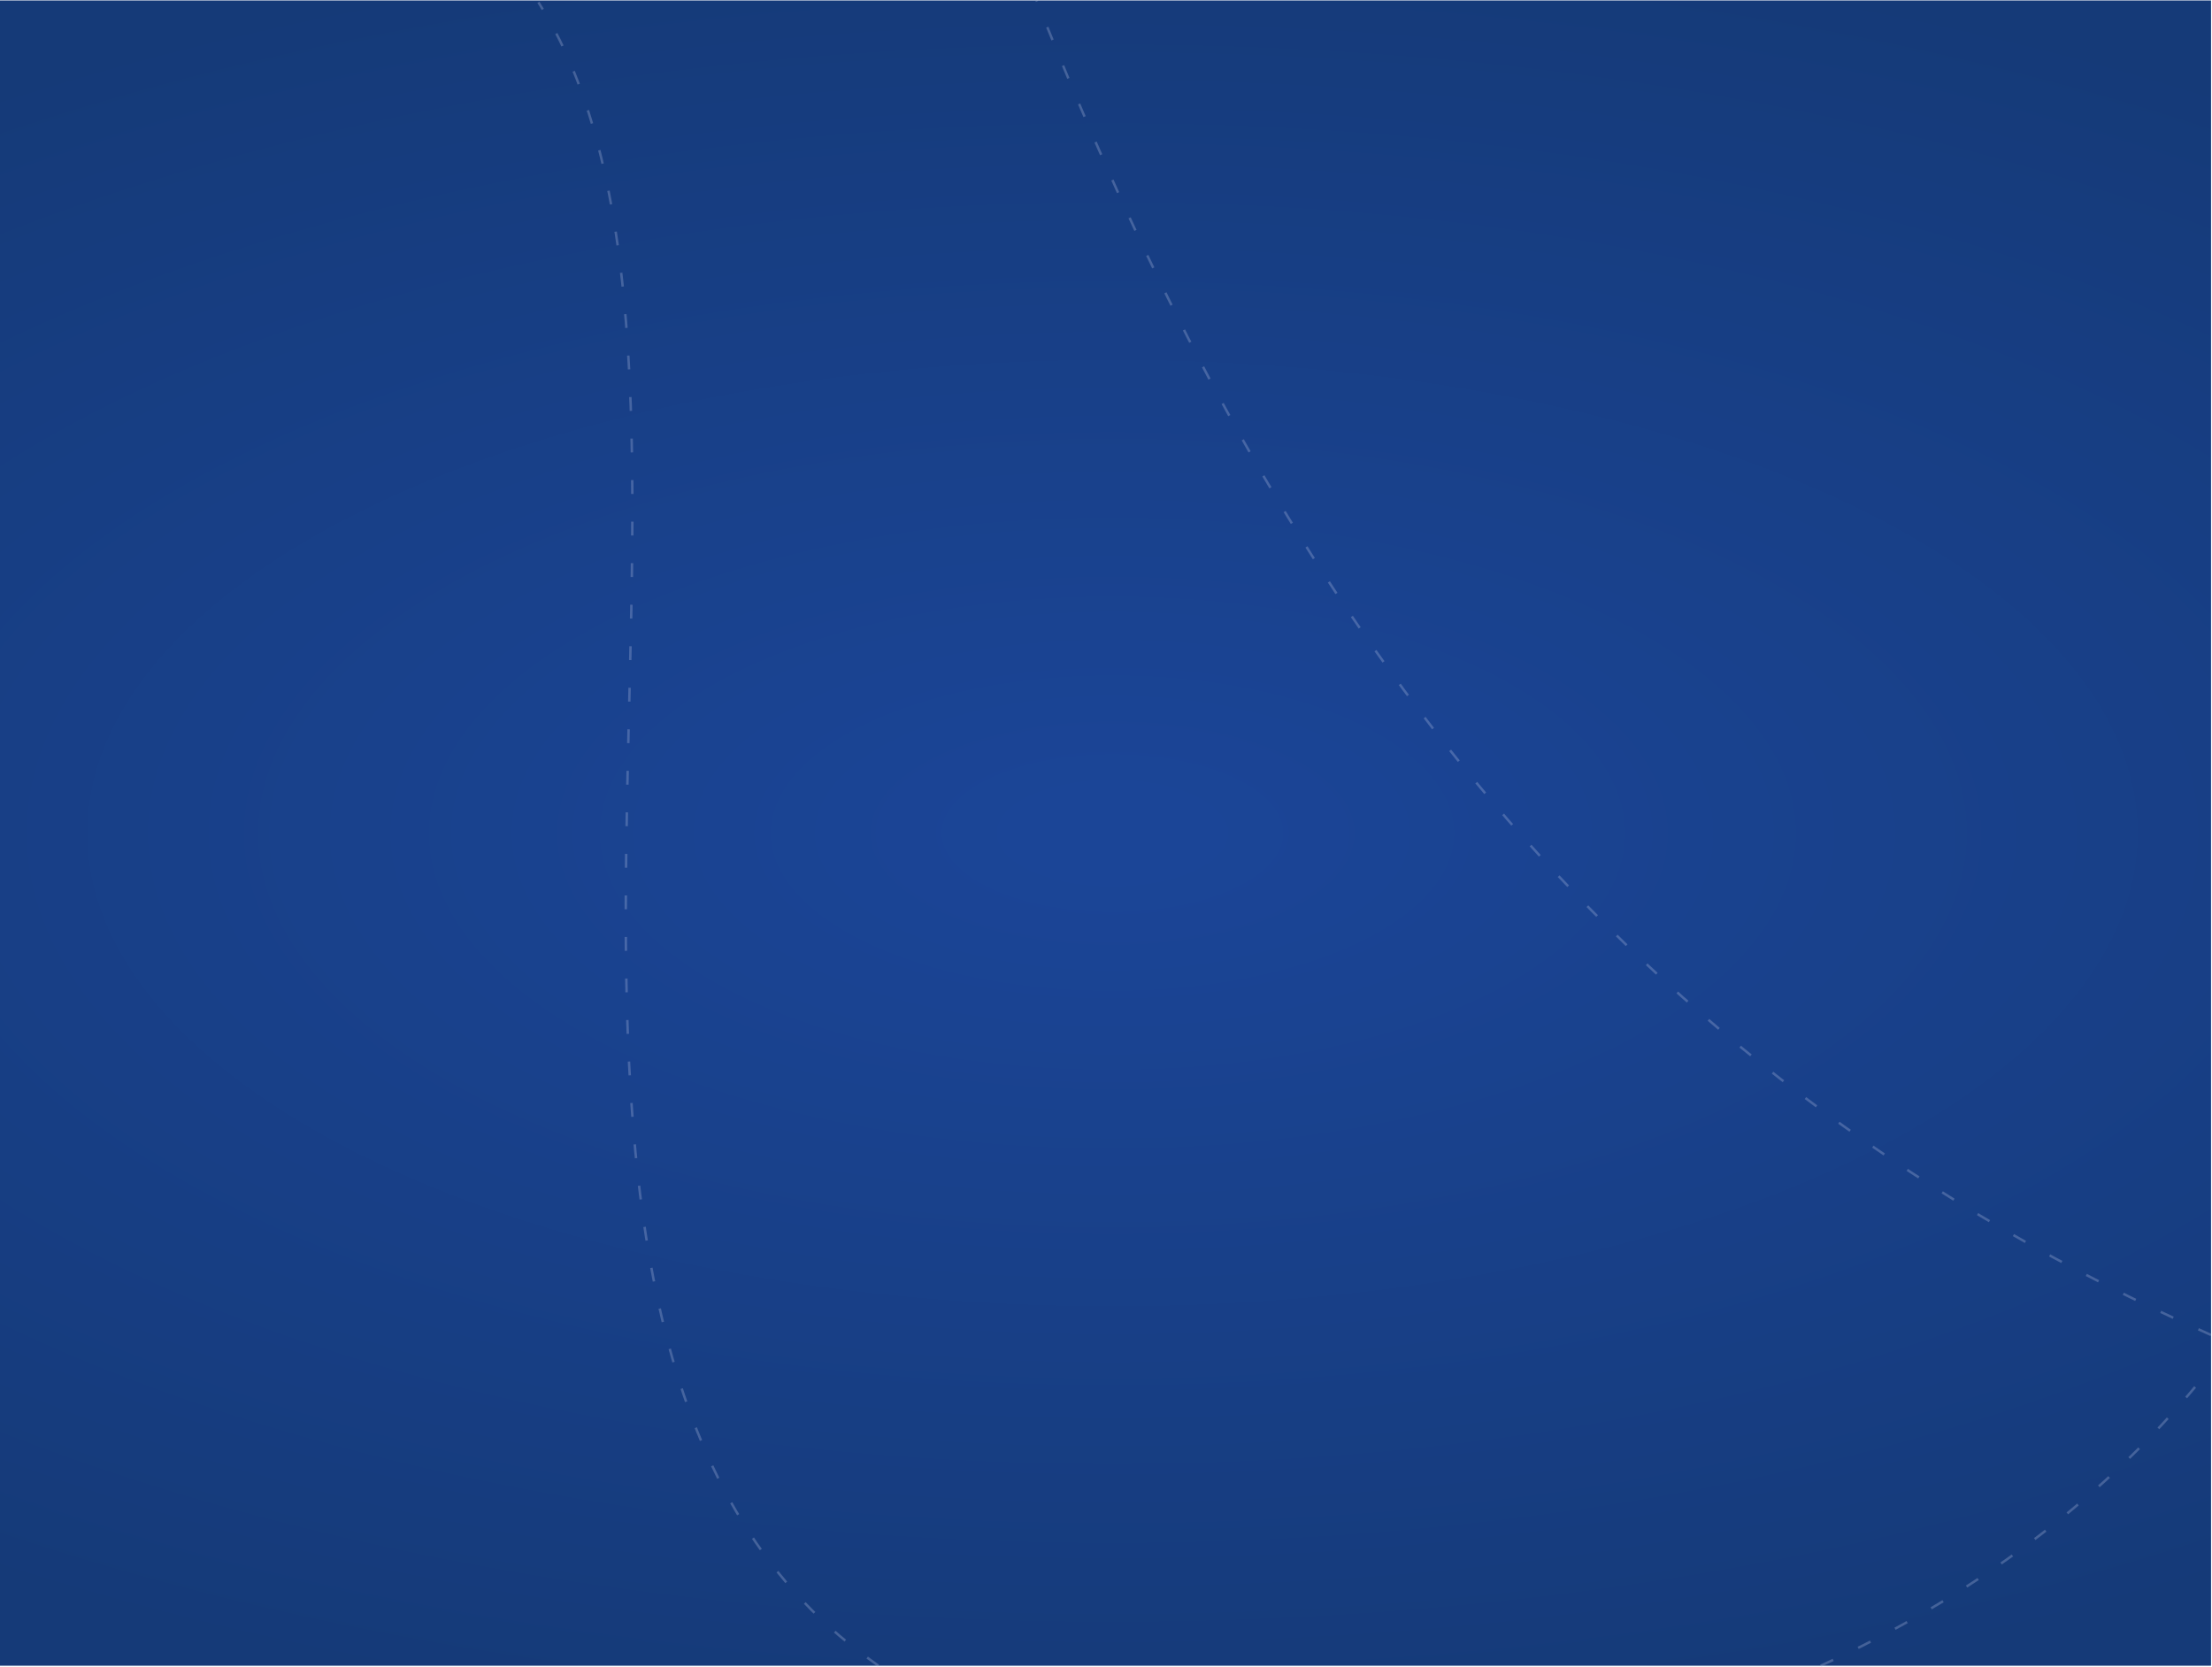 <svg xmlns="http://www.w3.org/2000/svg" xmlns:xlink="http://www.w3.org/1999/xlink" width="1024.069" height="771.656" viewBox="0 0 1024.069 771.656"><defs><style>.a{fill:url(#a);}.b,.c,.d{fill:none;stroke:#b8c2e3;stroke-miterlimit:10;stroke-dasharray:6.41 12.82;opacity:0.29;}.b{stroke-width:1.135px;}.c{stroke-width:1.135px;}.d{stroke-width:1.135px;}</style><radialGradient id="a" cx="0.5" cy="0.501" r="0.442" gradientTransform="translate(-0.164 -0.634) scale(1.328 2.27)" gradientUnits="objectBoundingBox"><stop offset="0.04" stop-color="#1b4597"/><stop offset="0.92" stop-color="#153a78"/></radialGradient></defs><g transform="translate(0 0.21)"><g transform="translate(511.811 385.465) rotate(-90)"><g transform="translate(-385.465 -511.811)"><rect class="a" width="770.929" height="1023.623"/><path class="b" d="M.2,393.6c31.48,69.384,77.521,132.985,138.125,180.74" transform="translate(-0.2 449.283)"/><path class="c" d="M.2,273.8l2.784-3.855C152.887,60.722,592.959,229.255,770.273,116.4" transform="translate(-0.2 132.867)"/><path class="d" d="M71.7,767.819C191.836,496.495,391.636,358.584,588.437,267.358c33.835-15.633,67.67-29.981,101.077-43.258" transform="translate(81.415 255.803)"/></g></g></g></svg>